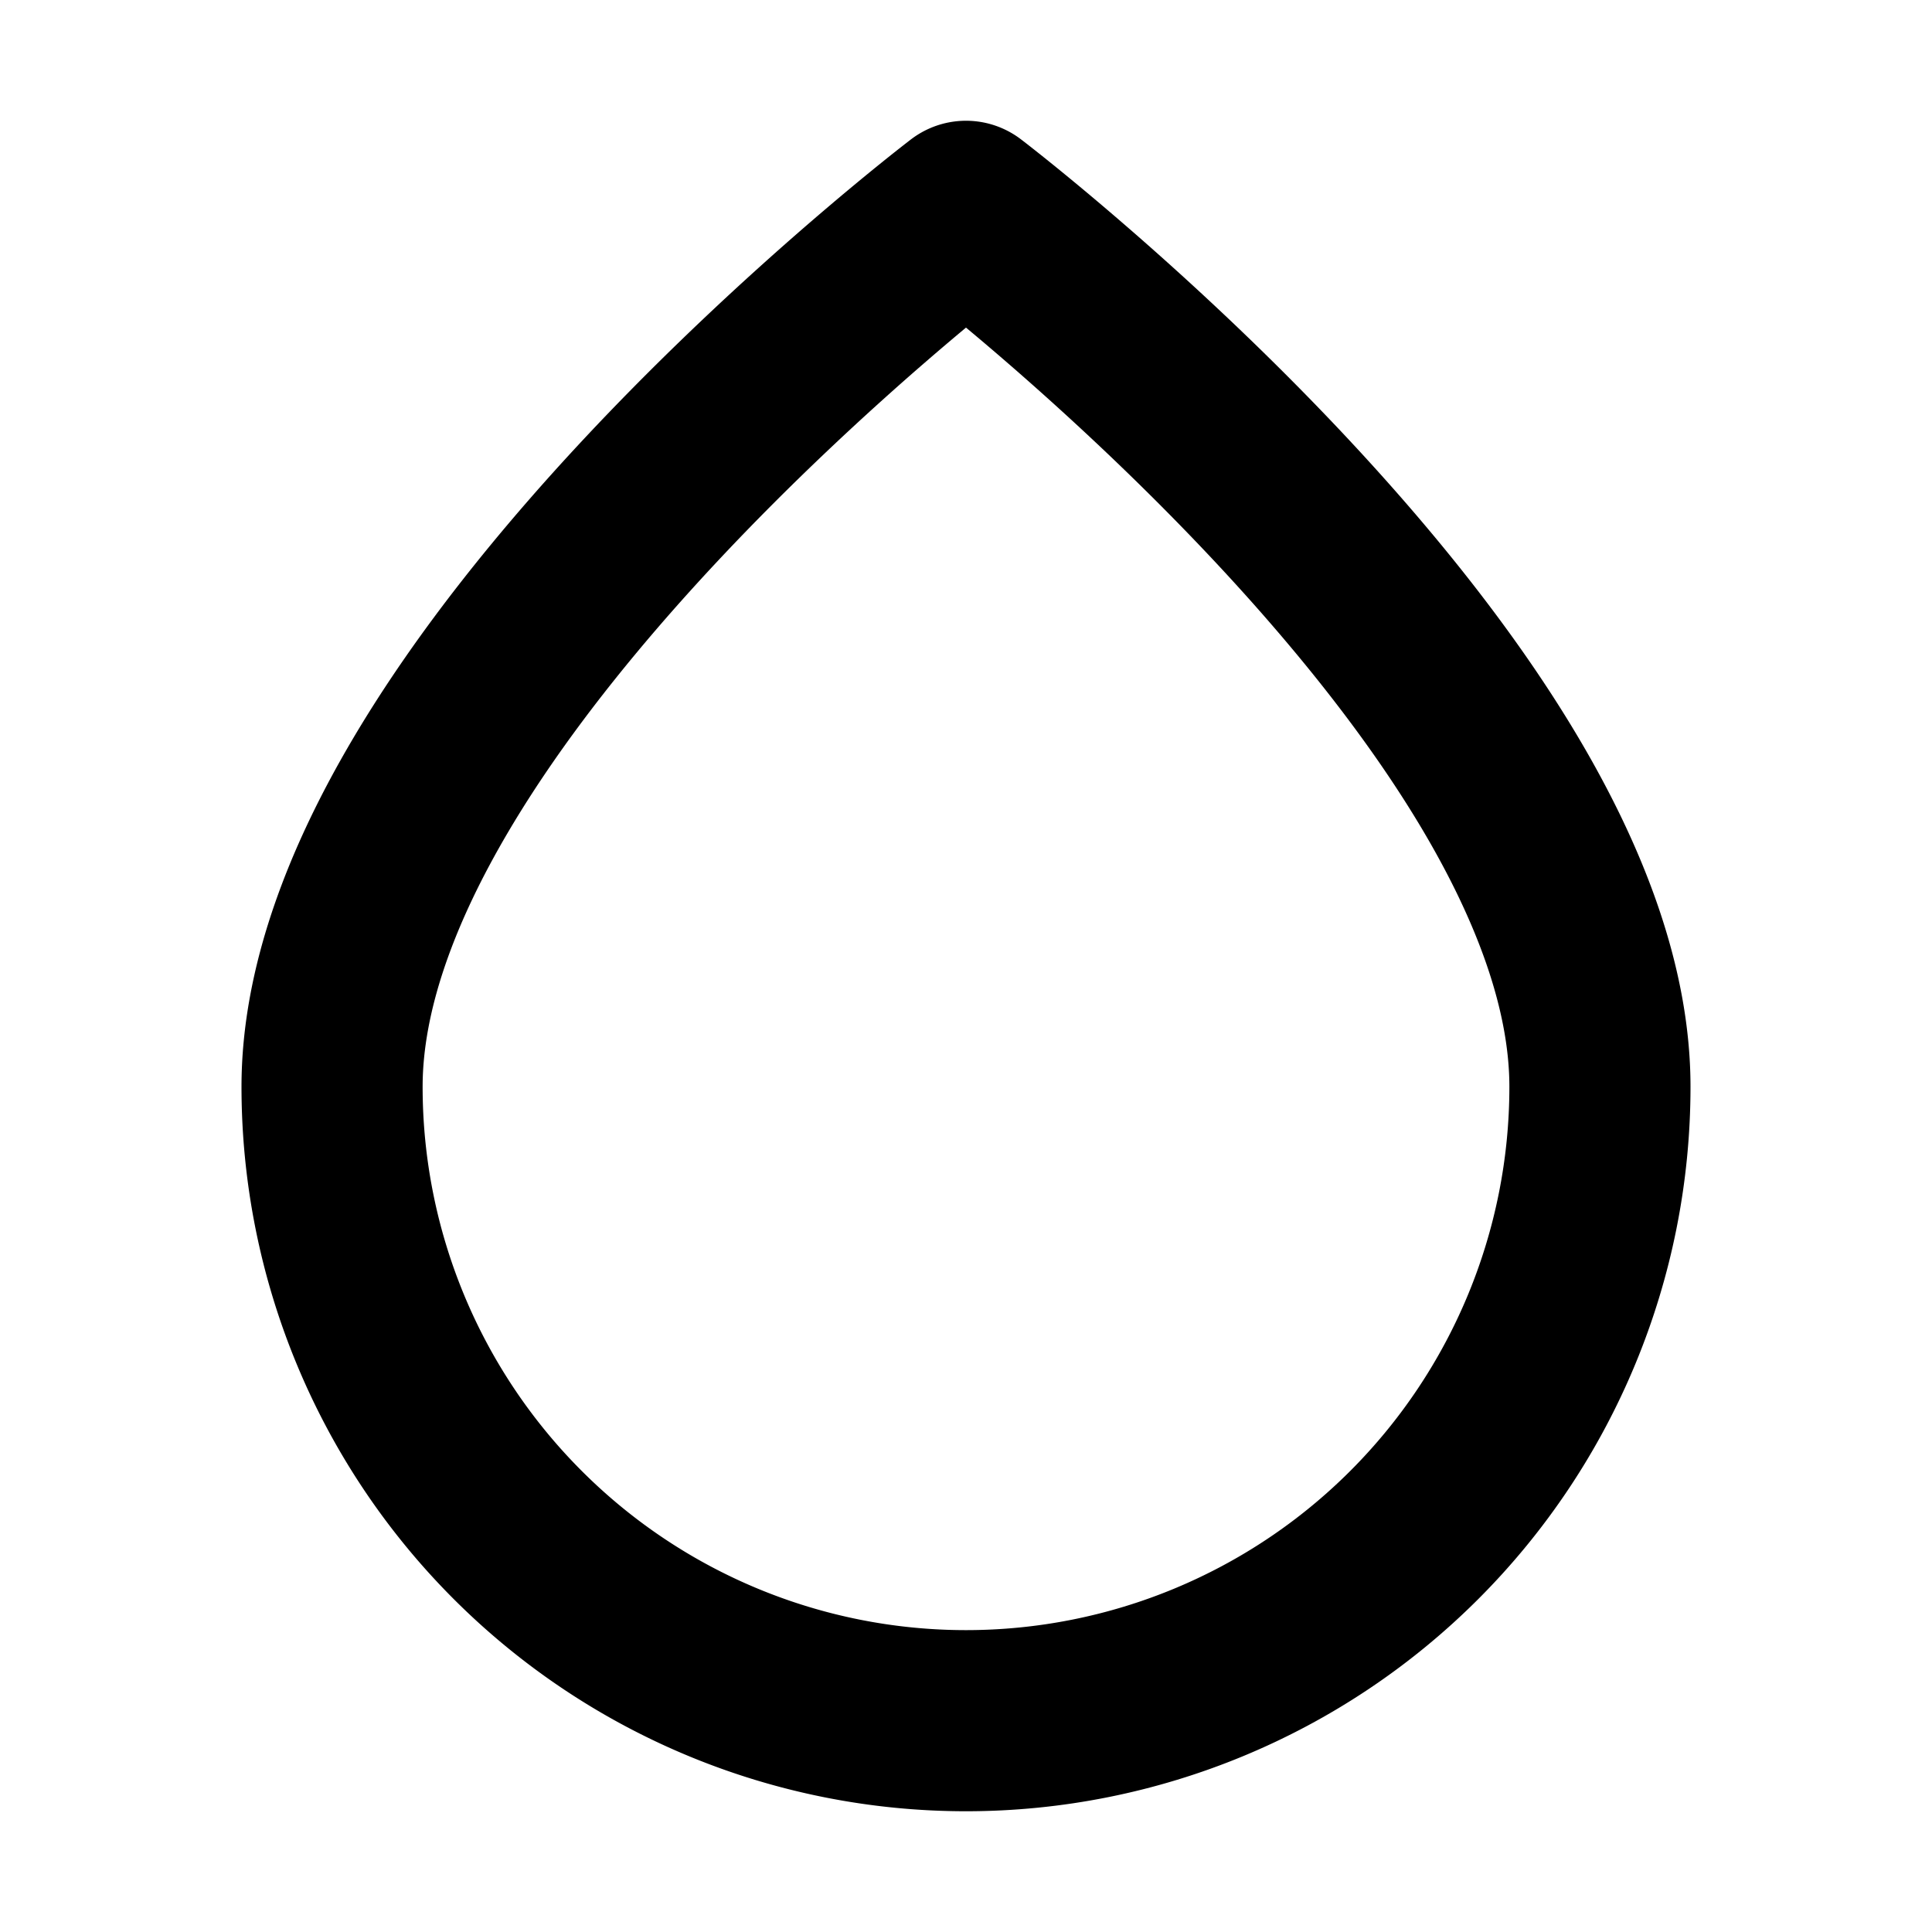 <svg xmlns="http://www.w3.org/2000/svg" width="1em" height="1em" viewBox="0 0 16 16"><path fill="none" stroke="currentColor" stroke-linecap="round" stroke-linejoin="round" stroke-width="1.5" d="M2.75 9a5.25 5.25 0 1 0 10.5 0C13.25 5.75 8 1.75 8 1.75S2.75 5.75 2.75 9"/></svg>
